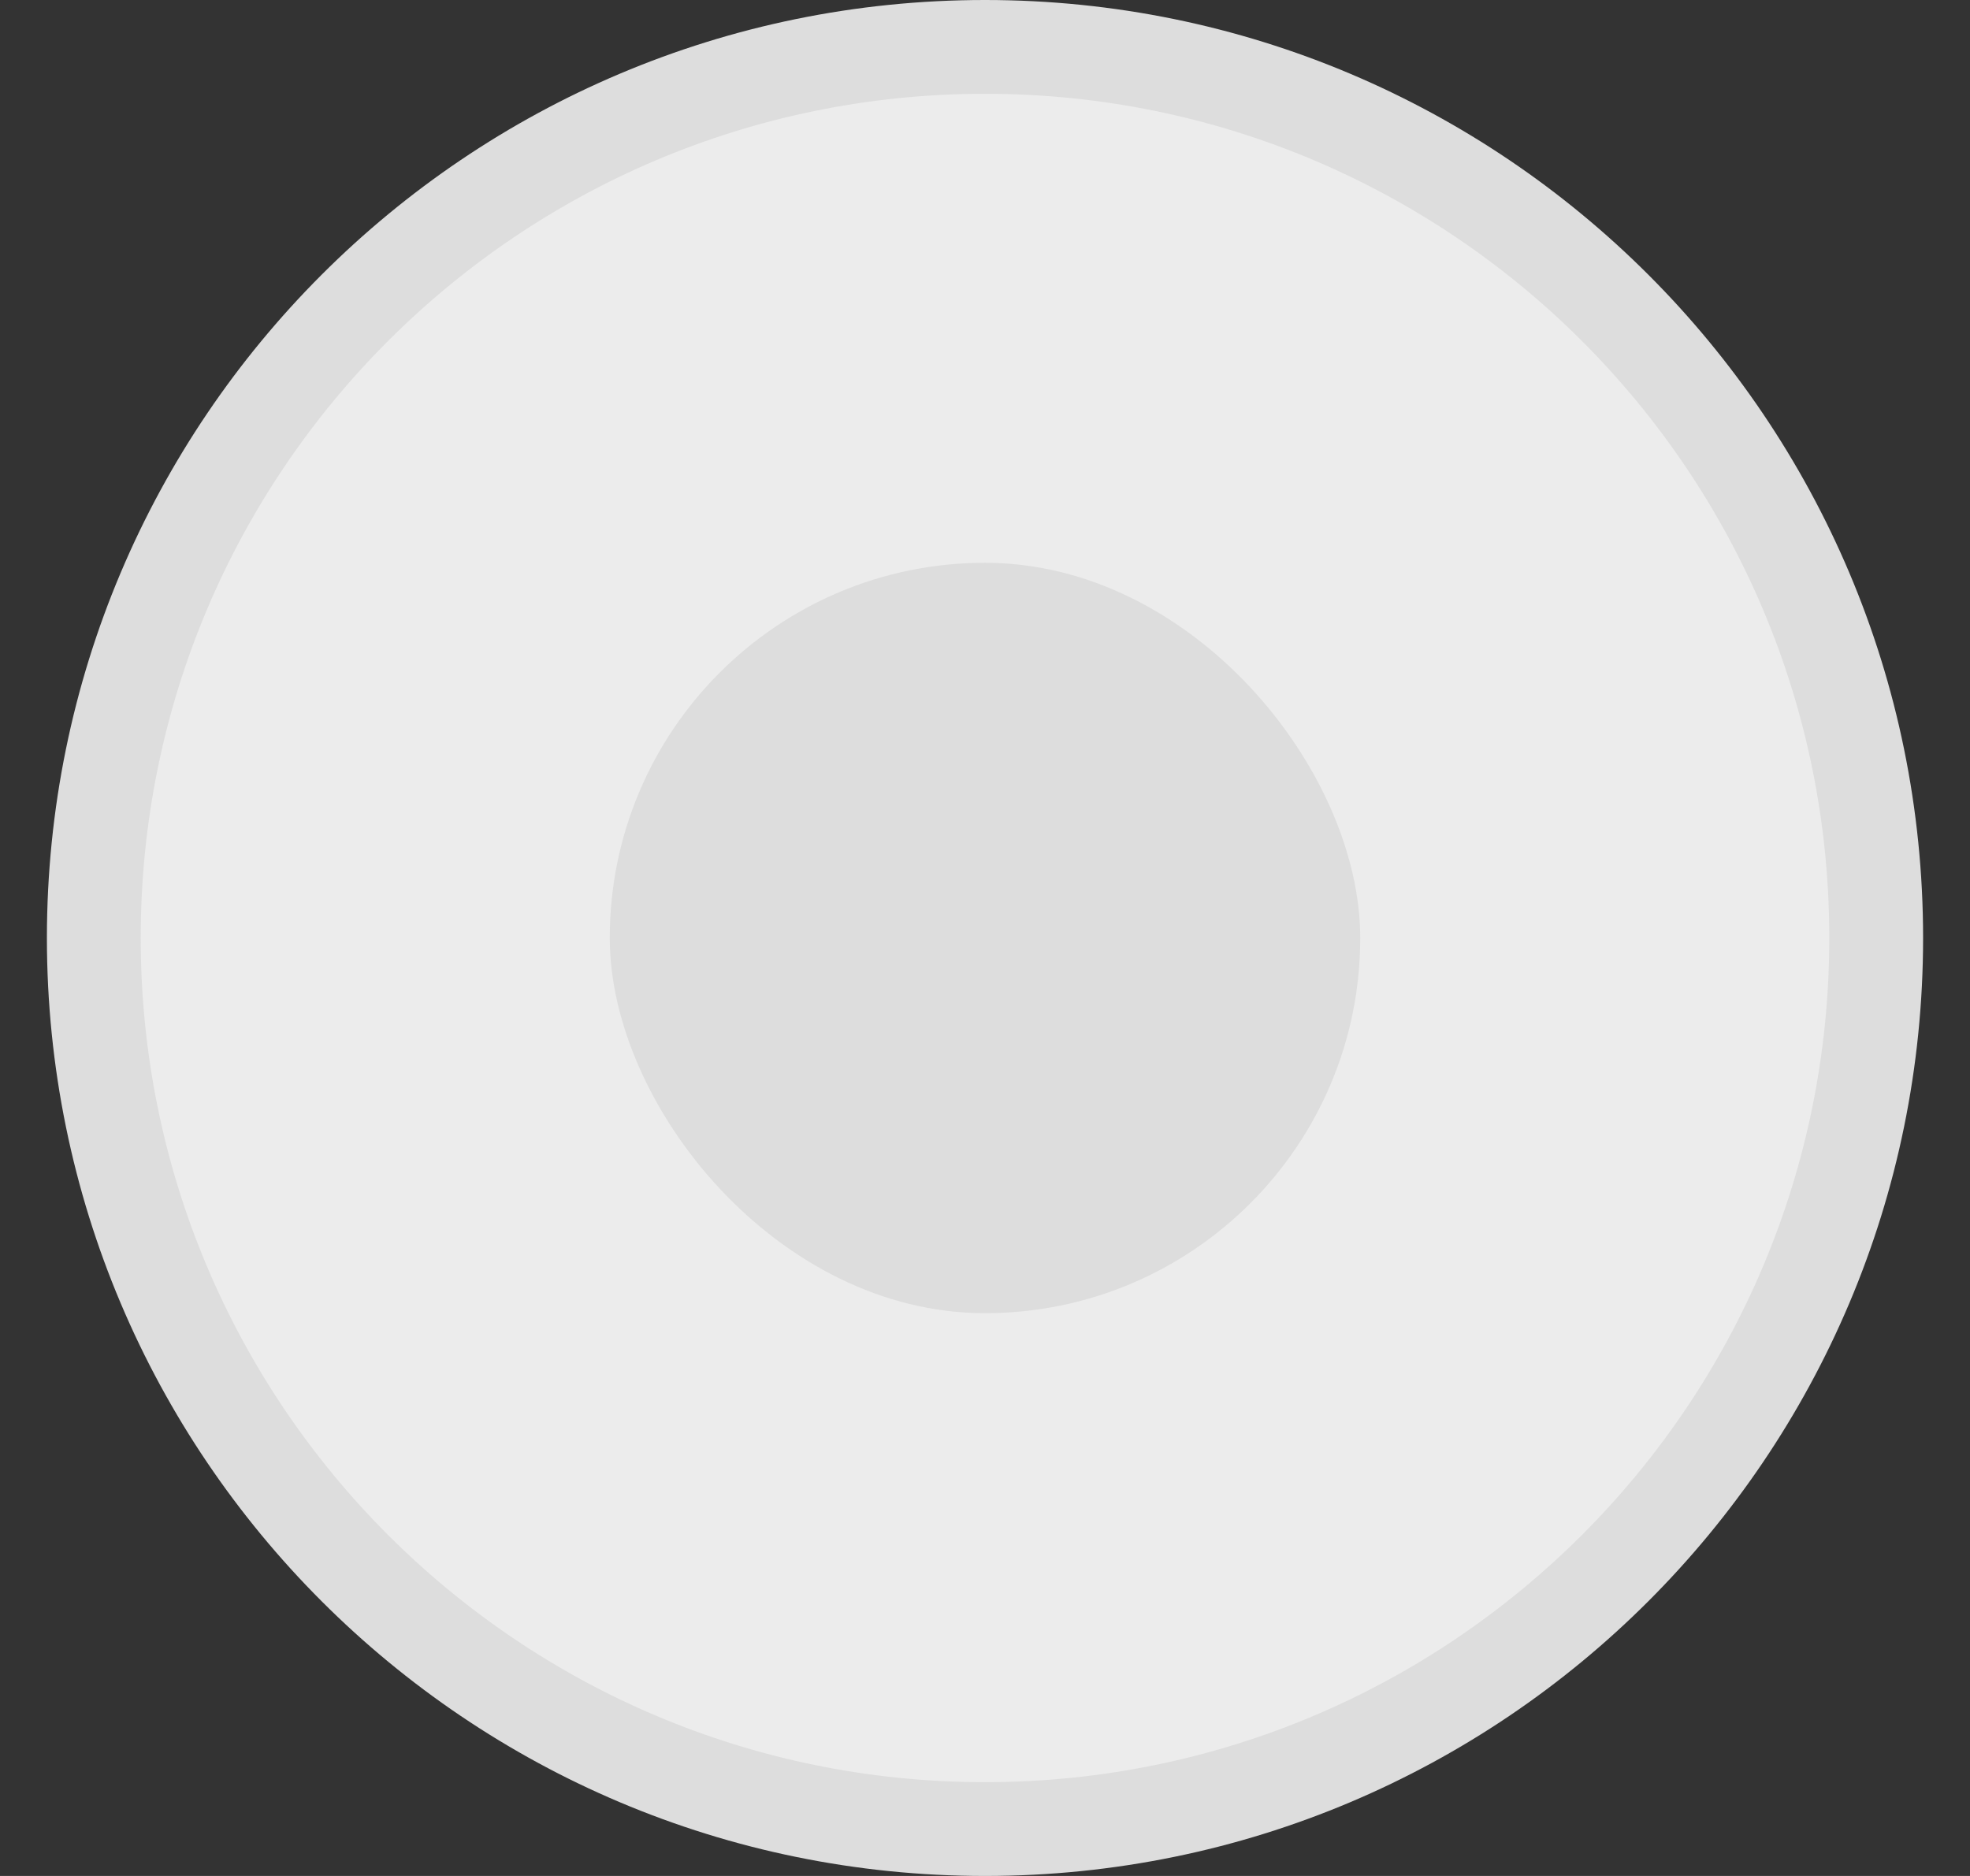 <svg width="21" height="20" viewBox="0 0 21 20" fill="none" xmlns="http://www.w3.org/2000/svg">
<rect x="0" y="0" width="21" height="20" fill="#333333" stroke="none"/>
<path d="M1 10C1 4.753 5.253 0.5 10.5 0.5C15.747 0.5 20 4.753 20 10C20 15.247 15.747 19.5 10.5 19.5C5.253 19.5 1 15.247 1 10Z" fill="#ECECEC" stroke="#DDDDDD"/>
<rect x="6.5" y="6" width="8" height="8" rx="4" fill="#DDDDDD"/>
</svg>
